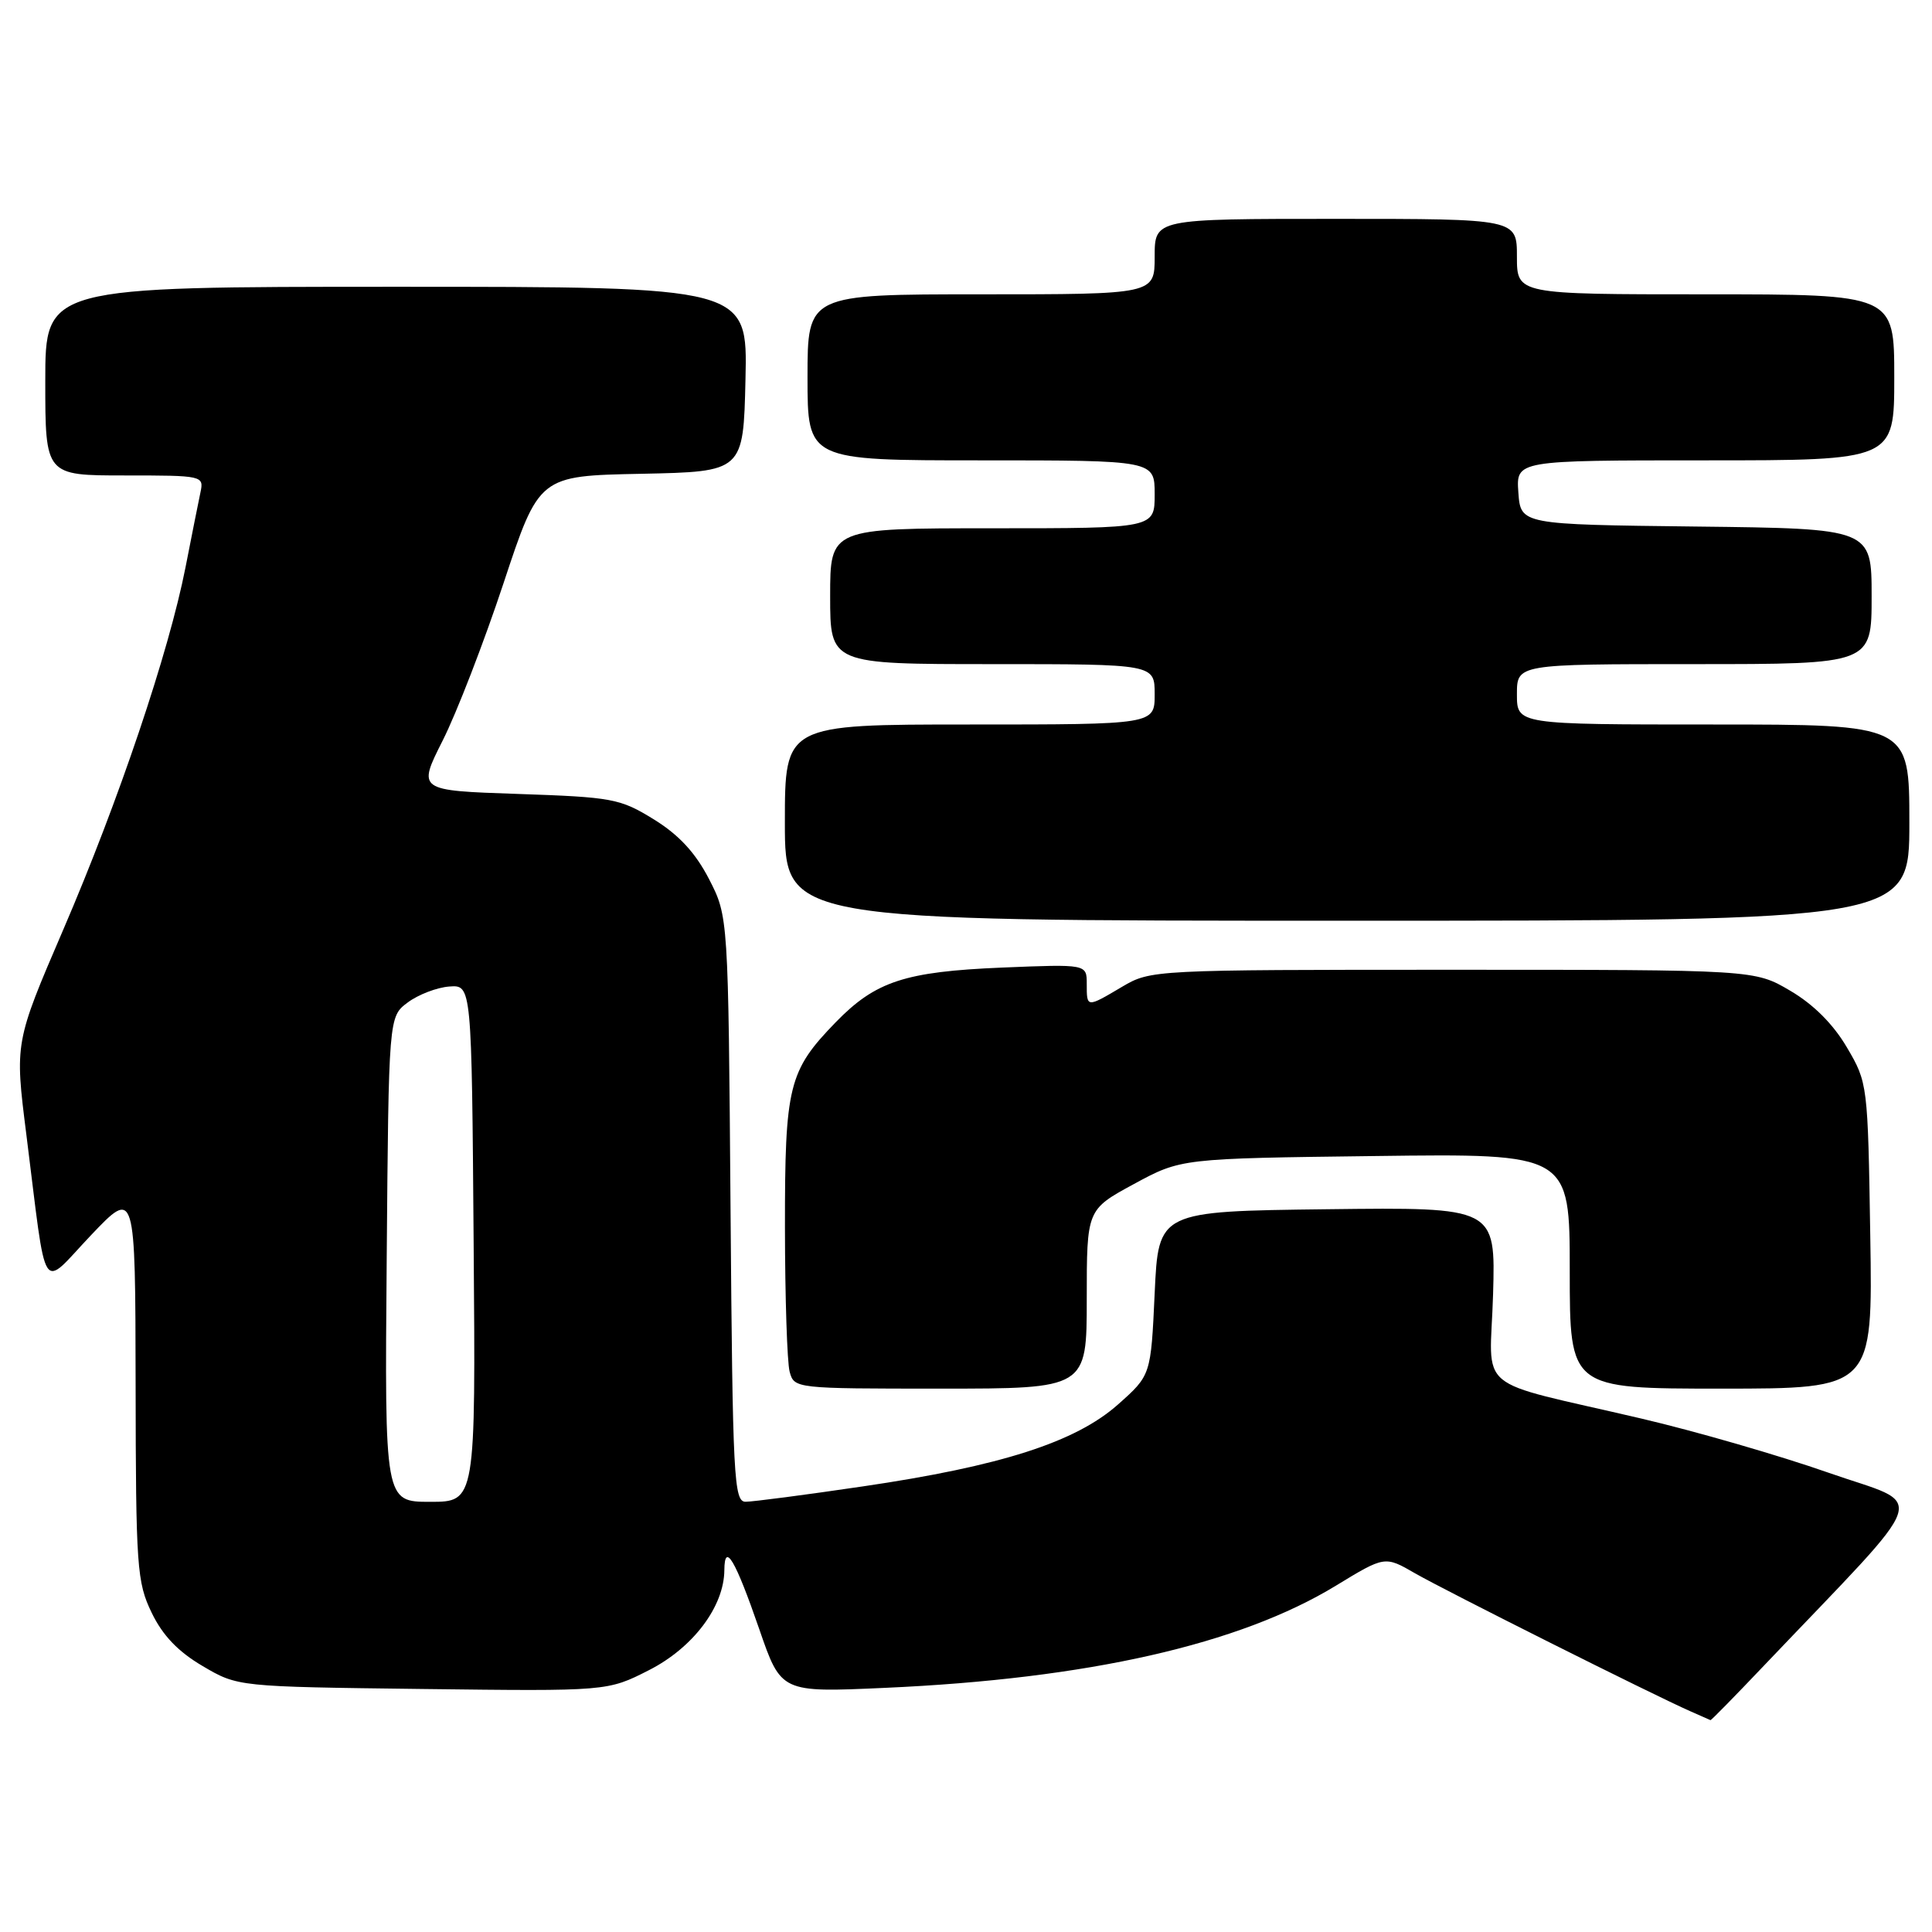 <?xml version="1.0" encoding="UTF-8" standalone="no"?>
<!DOCTYPE svg PUBLIC "-//W3C//DTD SVG 1.1//EN" "http://www.w3.org/Graphics/SVG/1.1/DTD/svg11.dtd" >
<svg xmlns="http://www.w3.org/2000/svg" xmlns:xlink="http://www.w3.org/1999/xlink" version="1.1" viewBox="0 0 256 256">
 <g >
 <path fill="currentColor"
d=" M 233.69 220.75 C 256.43 196.86 255.45 199.76 242.28 195.14 C 235.80 192.87 224.65 189.64 217.50 187.97 C 194.87 182.67 197.45 184.83 197.84 171.51 C 198.17 159.96 198.17 159.96 175.84 160.23 C 153.50 160.50 153.50 160.50 153.00 171.36 C 152.50 182.23 152.50 182.23 148.13 186.11 C 142.50 191.10 132.61 194.27 114.30 196.96 C 106.71 198.08 99.74 198.99 98.80 198.99 C 97.24 199.00 97.08 195.90 96.80 160.22 C 96.50 121.44 96.50 121.44 93.95 116.48 C 92.15 113.00 89.98 110.64 86.65 108.58 C 82.16 105.81 81.18 105.63 68.61 105.20 C 55.32 104.75 55.32 104.75 58.66 98.12 C 60.50 94.48 64.13 85.10 66.72 77.28 C 71.43 63.05 71.43 63.05 84.97 62.78 C 98.50 62.50 98.50 62.50 98.78 50.25 C 99.06 38.00 99.06 38.00 52.53 38.00 C 6.00 38.00 6.00 38.00 6.00 50.50 C 6.00 63.00 6.00 63.00 16.52 63.00 C 26.90 63.00 27.03 63.03 26.56 65.25 C 26.30 66.49 25.40 70.96 24.58 75.18 C 22.38 86.39 15.73 106.12 8.38 123.19 C 1.95 138.14 1.95 138.14 3.49 150.32 C 6.27 172.38 5.27 170.82 12.04 163.69 C 17.93 157.50 17.93 157.50 17.97 183.43 C 18.00 207.68 18.14 209.65 20.10 213.70 C 21.55 216.71 23.61 218.86 26.85 220.76 C 31.50 223.50 31.50 223.50 56.00 223.80 C 80.50 224.10 80.50 224.10 86.00 221.30 C 91.84 218.33 95.95 212.87 95.98 208.05 C 96.01 204.27 97.42 206.65 100.61 215.88 C 103.50 224.27 103.50 224.27 117.24 223.65 C 144.18 222.45 164.23 217.90 177.03 210.10 C 183.50 206.16 183.50 206.16 187.50 208.47 C 191.42 210.73 219.06 224.59 224.00 226.76 C 225.38 227.37 226.57 227.90 226.65 227.93 C 226.73 227.97 229.90 224.74 233.69 220.75 Z  M 144.00 172.14 C 144.00 160.28 144.00 160.28 150.25 156.89 C 156.50 153.50 156.50 153.50 182.25 153.18 C 208.00 152.85 208.00 152.85 208.00 168.43 C 208.00 184.00 208.00 184.00 228.07 184.00 C 248.15 184.00 248.15 184.00 247.82 163.75 C 247.50 143.68 247.48 143.46 244.72 138.78 C 242.92 135.71 240.29 133.08 237.22 131.28 C 232.50 128.50 232.50 128.50 192.50 128.50 C 152.81 128.50 152.47 128.52 148.69 130.75 C 143.96 133.55 144.00 133.55 144.00 130.37 C 144.00 127.75 144.00 127.75 132.75 128.21 C 119.91 128.75 116.01 130.03 110.74 135.45 C 104.48 141.90 104.00 143.86 104.01 162.65 C 104.02 171.92 104.30 180.51 104.63 181.75 C 105.23 183.99 105.36 184.00 124.62 184.00 C 144.00 184.00 144.00 184.00 144.00 172.14 Z  M 253.00 109.00 C 253.00 96.00 253.00 96.00 227.00 96.00 C 201.00 96.00 201.00 96.00 201.00 92.00 C 201.00 88.00 201.00 88.00 224.50 88.00 C 248.00 88.00 248.00 88.00 248.00 79.02 C 248.00 70.04 248.00 70.04 224.75 69.77 C 201.50 69.50 201.50 69.50 201.19 65.25 C 200.89 61.00 200.89 61.00 225.94 61.00 C 251.00 61.00 251.00 61.00 251.00 50.00 C 251.00 39.00 251.00 39.00 226.00 39.00 C 201.00 39.00 201.00 39.00 201.00 34.00 C 201.00 29.00 201.00 29.00 177.00 29.00 C 153.00 29.00 153.00 29.00 153.00 34.00 C 153.00 39.00 153.00 39.00 130.00 39.00 C 107.00 39.00 107.00 39.00 107.00 50.00 C 107.00 61.00 107.00 61.00 130.00 61.00 C 153.00 61.00 153.00 61.00 153.00 65.50 C 153.00 70.00 153.00 70.00 131.50 70.00 C 110.00 70.00 110.00 70.00 110.00 79.00 C 110.00 88.00 110.00 88.00 131.50 88.00 C 153.00 88.00 153.00 88.00 153.00 92.00 C 153.00 96.00 153.00 96.00 128.50 96.00 C 104.00 96.00 104.00 96.00 104.00 109.00 C 104.00 122.00 104.00 122.00 178.50 122.00 C 253.00 122.00 253.00 122.00 253.00 109.00 Z  M 51.24 166.86 C 51.50 134.71 51.50 134.71 54.03 132.83 C 55.42 131.79 57.90 130.84 59.53 130.72 C 62.50 130.50 62.50 130.50 62.76 164.75 C 63.03 199.00 63.03 199.00 57.00 199.00 C 50.97 199.00 50.97 199.00 51.24 166.86 Z "/>
</g>
</svg>